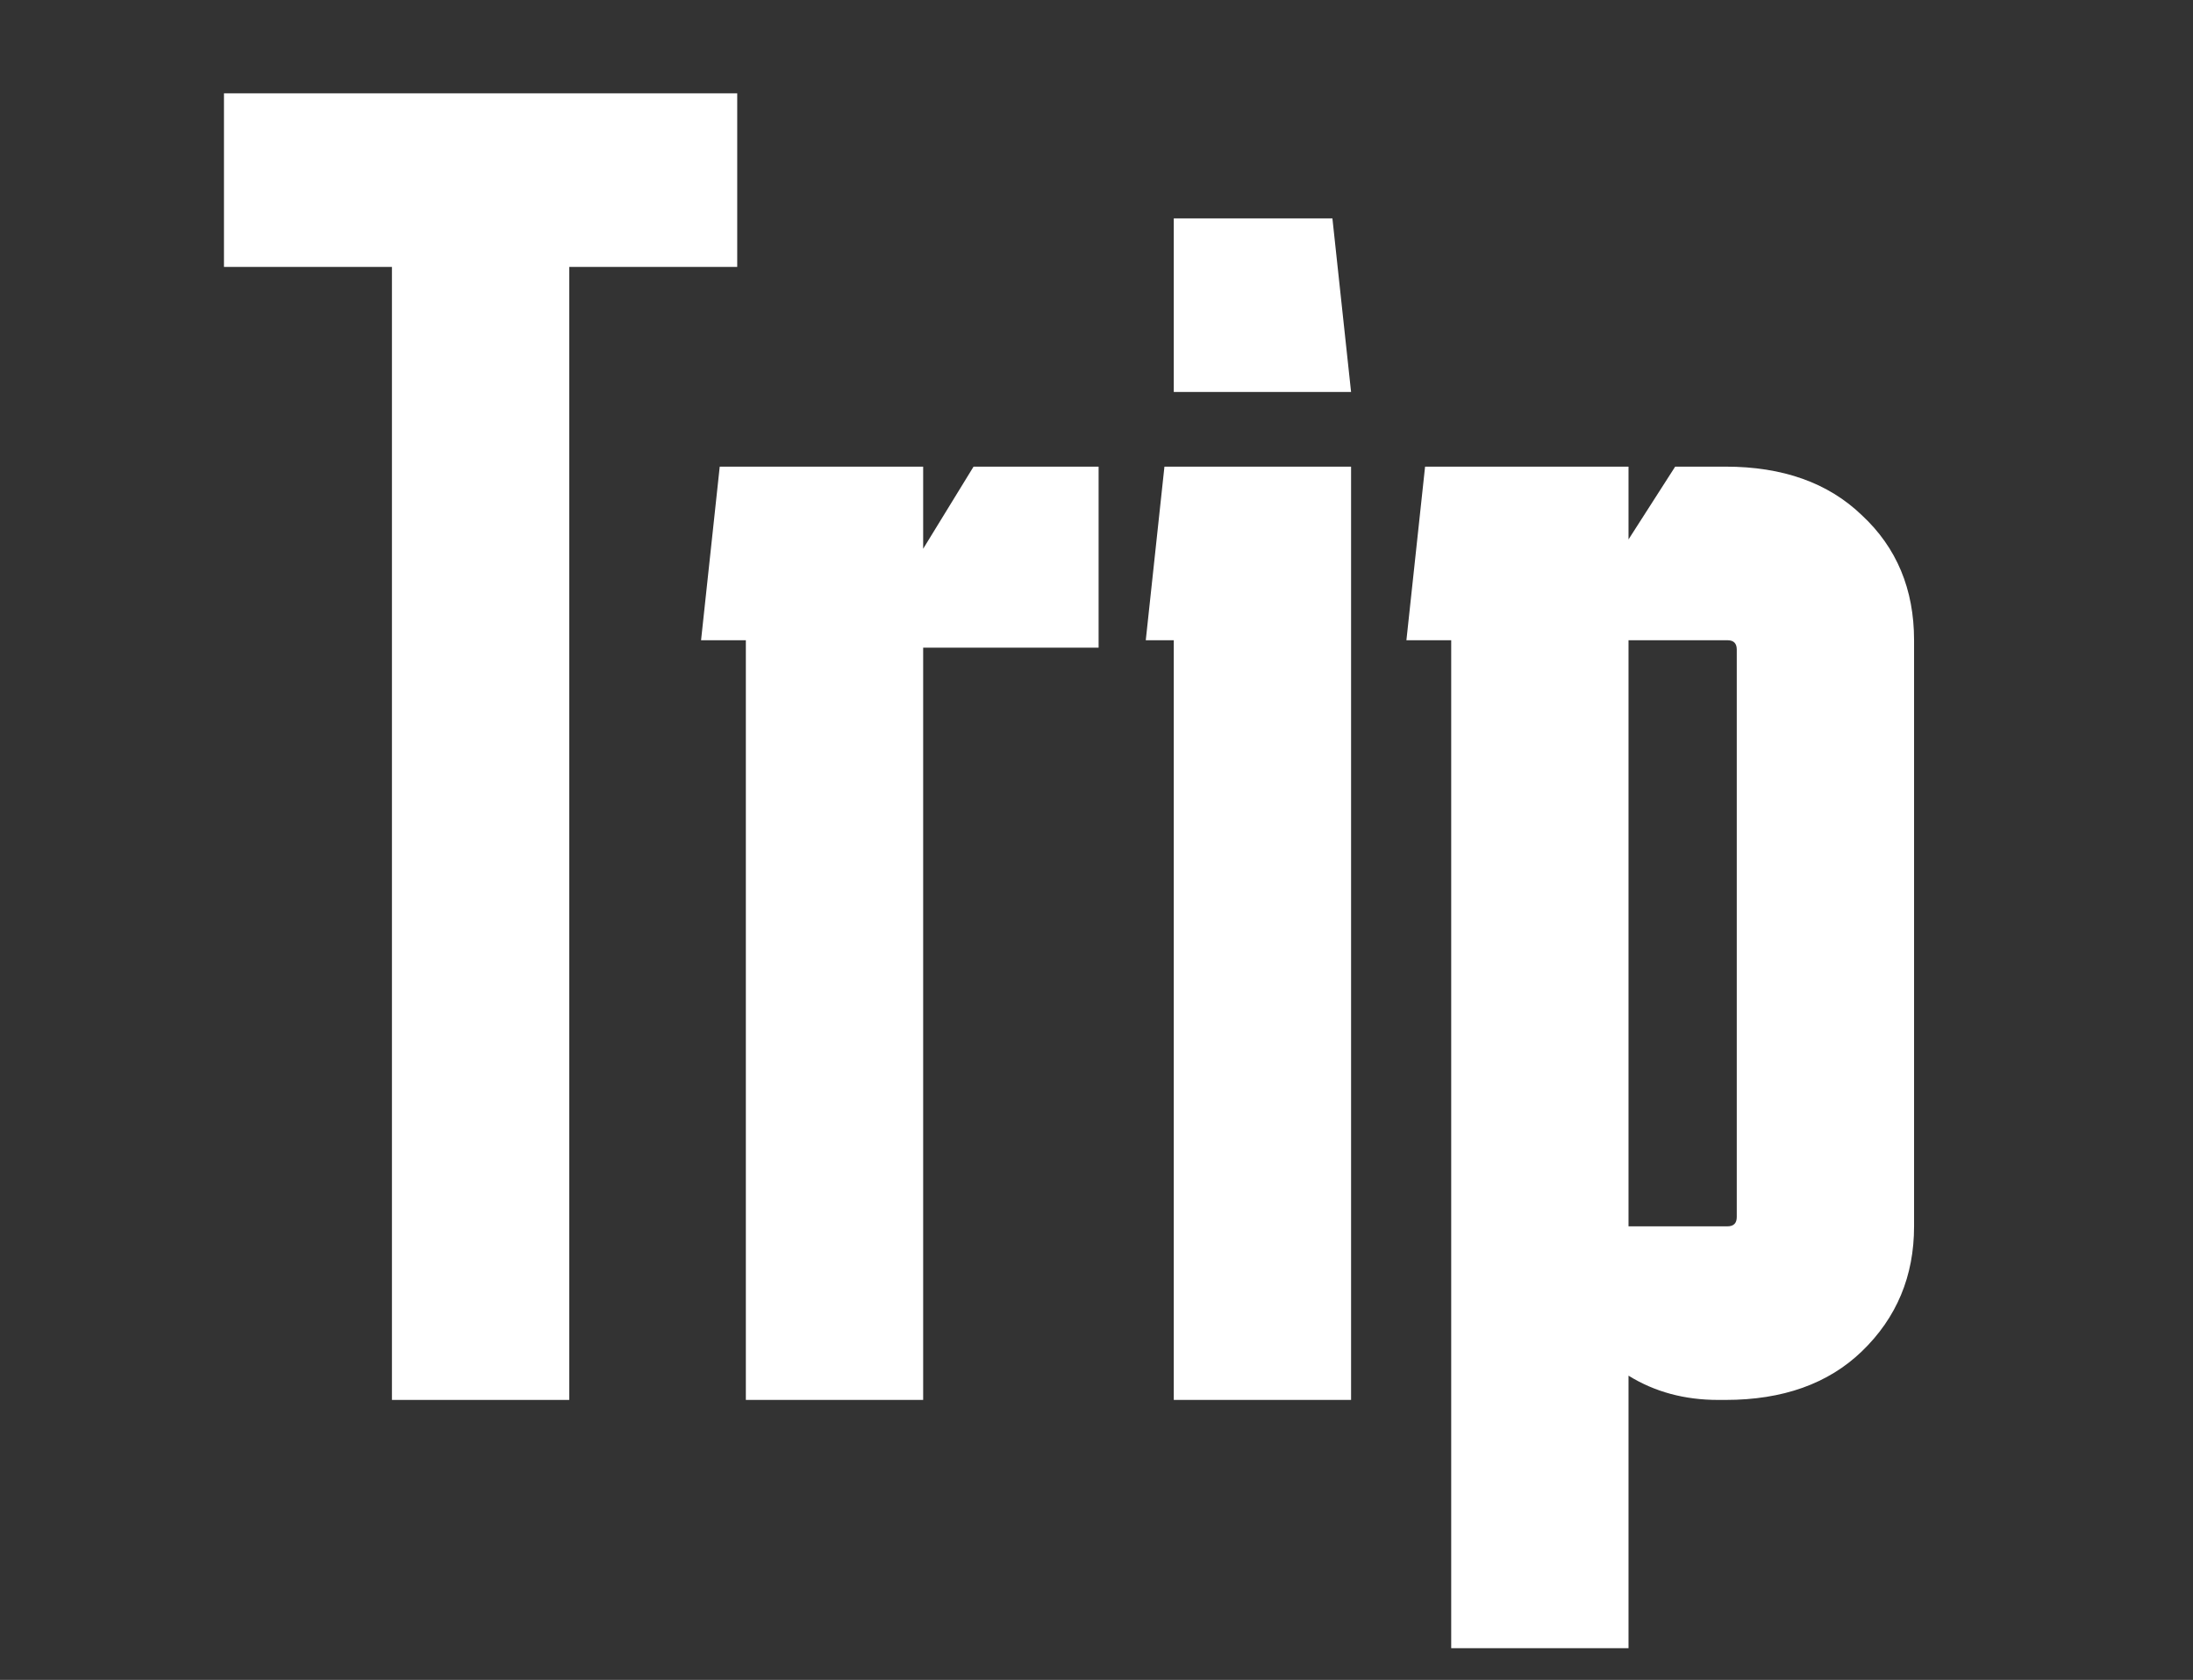 <svg width="47" height="36" viewBox="0 0 47 36" fill="none" xmlns="http://www.w3.org/2000/svg">
<rect x="0" y="0" width="47" height="36" fill="#333333" stroke="none"/>
<path d="M4.8 5.72V2H15.8V5.72H12.2V30H8.4V5.72H4.8Z" fill="white"/>
<path d="M19.785 10V11.76L20.865 10H23.545V13.88H19.785V30H15.985V13.72H15.025L15.425 10H19.785Z" fill="white"/>
<path d="M28.556 4.68L28.956 8.4H25.156V4.68H28.556ZM28.956 10V30H25.156V13.72H24.556L24.956 10H28.956Z" fill="white"/>
<path d="M34.902 35.32H31.102V13.72H30.142L30.542 10H34.902V11.56L35.902 10H36.982C38.209 10 39.182 10.347 39.902 11.04C40.649 11.733 41.022 12.627 41.022 13.72V26.28C41.022 27.347 40.649 28.24 39.902 28.96C39.182 29.653 38.209 30 36.982 30H36.822C36.102 30 35.462 29.827 34.902 29.48V35.32ZM37.022 13.72H34.902V26.28H37.022C37.156 26.28 37.222 26.213 37.222 26.08V13.92C37.222 13.787 37.156 13.72 37.022 13.72Z" fill="white"/>
</svg>
